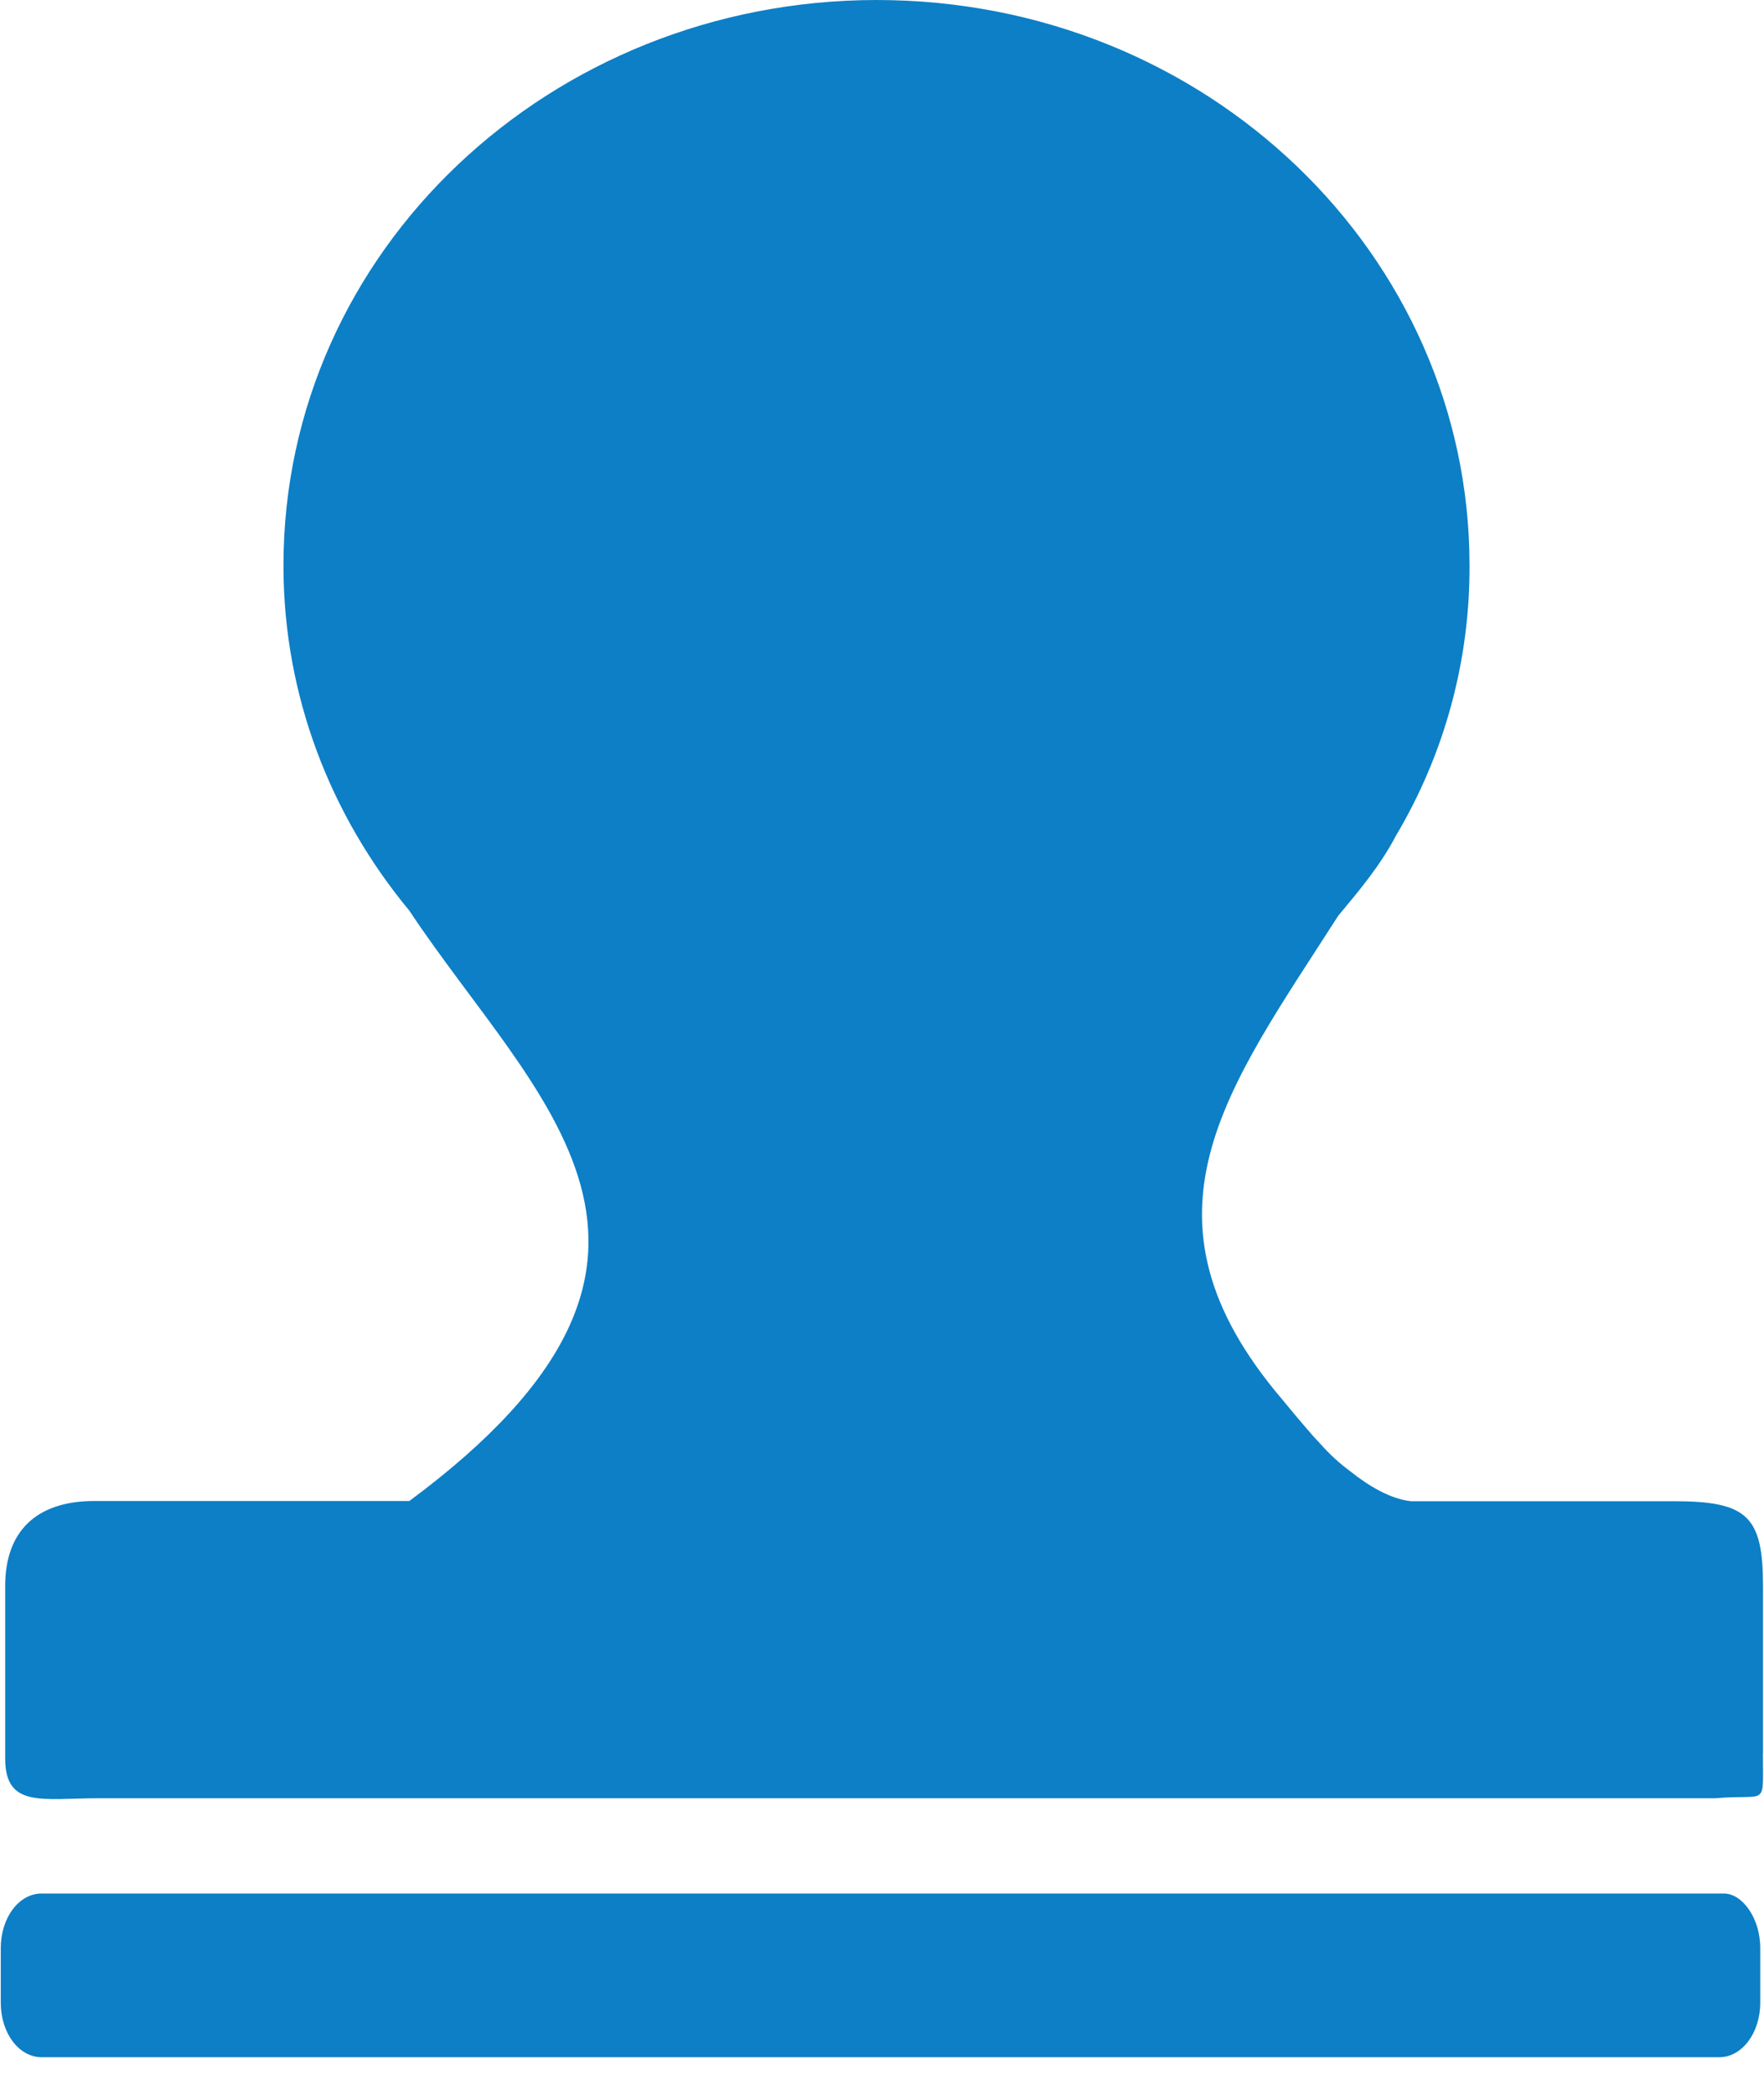 <?xml version="1.0" encoding="UTF-8"?>
<svg width="16px" height="19px" viewBox="0 0 16 19" version="1.1" xmlns="http://www.w3.org/2000/svg" xmlns:xlink="http://www.w3.org/1999/xlink">
    <!-- Generator: Sketch 52.2 (67145) - http://www.bohemiancoding.com/sketch -->
    <title>数据审核</title>
    <desc>Created with Sketch.</desc>
    <g id="页面-1" stroke="none" stroke-width="1" fill="none" fill-rule="evenodd">
        <g id="任务管理" transform="translate(-20, -302)" fill="#0C7FC6" fill-rule="nonzero">
            <g id="蓝" transform="translate(20, 91)">
                <g id="数据审核" transform="translate(0, 211)">
                    <path d="M15.636,17.174 L0.378,17.174 C0.171,17.174 0.007,17.394 0.007,17.669 L0.007,18.165 C0.007,18.44 0.171,18.659 0.378,18.659 L15.594,18.659 C15.801,18.659 15.966,18.438 15.966,18.165 L15.966,17.669 C15.966,17.394 15.801,17.174 15.636,17.174 Z M15.991,15.906 L15.991,14.386 C15.991,13.752 15.849,13.616 15.183,13.616 L12.798,13.616 C12.612,13.596 12.416,13.479 12.249,13.346 C12.151,13.274 12.061,13.191 11.98,13.1 C11.935,13.053 11.891,13.004 11.849,12.954 C11.775,12.868 11.702,12.781 11.631,12.694 C10.212,11.029 11.132,9.878 12.138,8.306 C12.328,8.078 12.519,7.852 12.662,7.579 C13.103,6.837 13.333,5.99 13.329,5.127 C13.329,2.314 10.948,-1.70530257e-13 7.95,-1.70530257e-13 C4.997,0.002 2.571,2.272 2.571,5.13 C2.571,6.311 2.999,7.398 3.713,8.26 C4.855,9.983 6.712,11.39 3.713,13.614 L0.856,13.614 C0.331,13.614 0.047,13.887 0.047,14.385 L0.047,15.949 C0.047,16.402 0.382,16.31 0.904,16.31 L15.562,16.31 C16.038,16.268 15.99,16.404 15.99,15.906 L15.991,15.906 Z"></path>
                </g>
            </g>
        </g>
    </g>
</svg>
